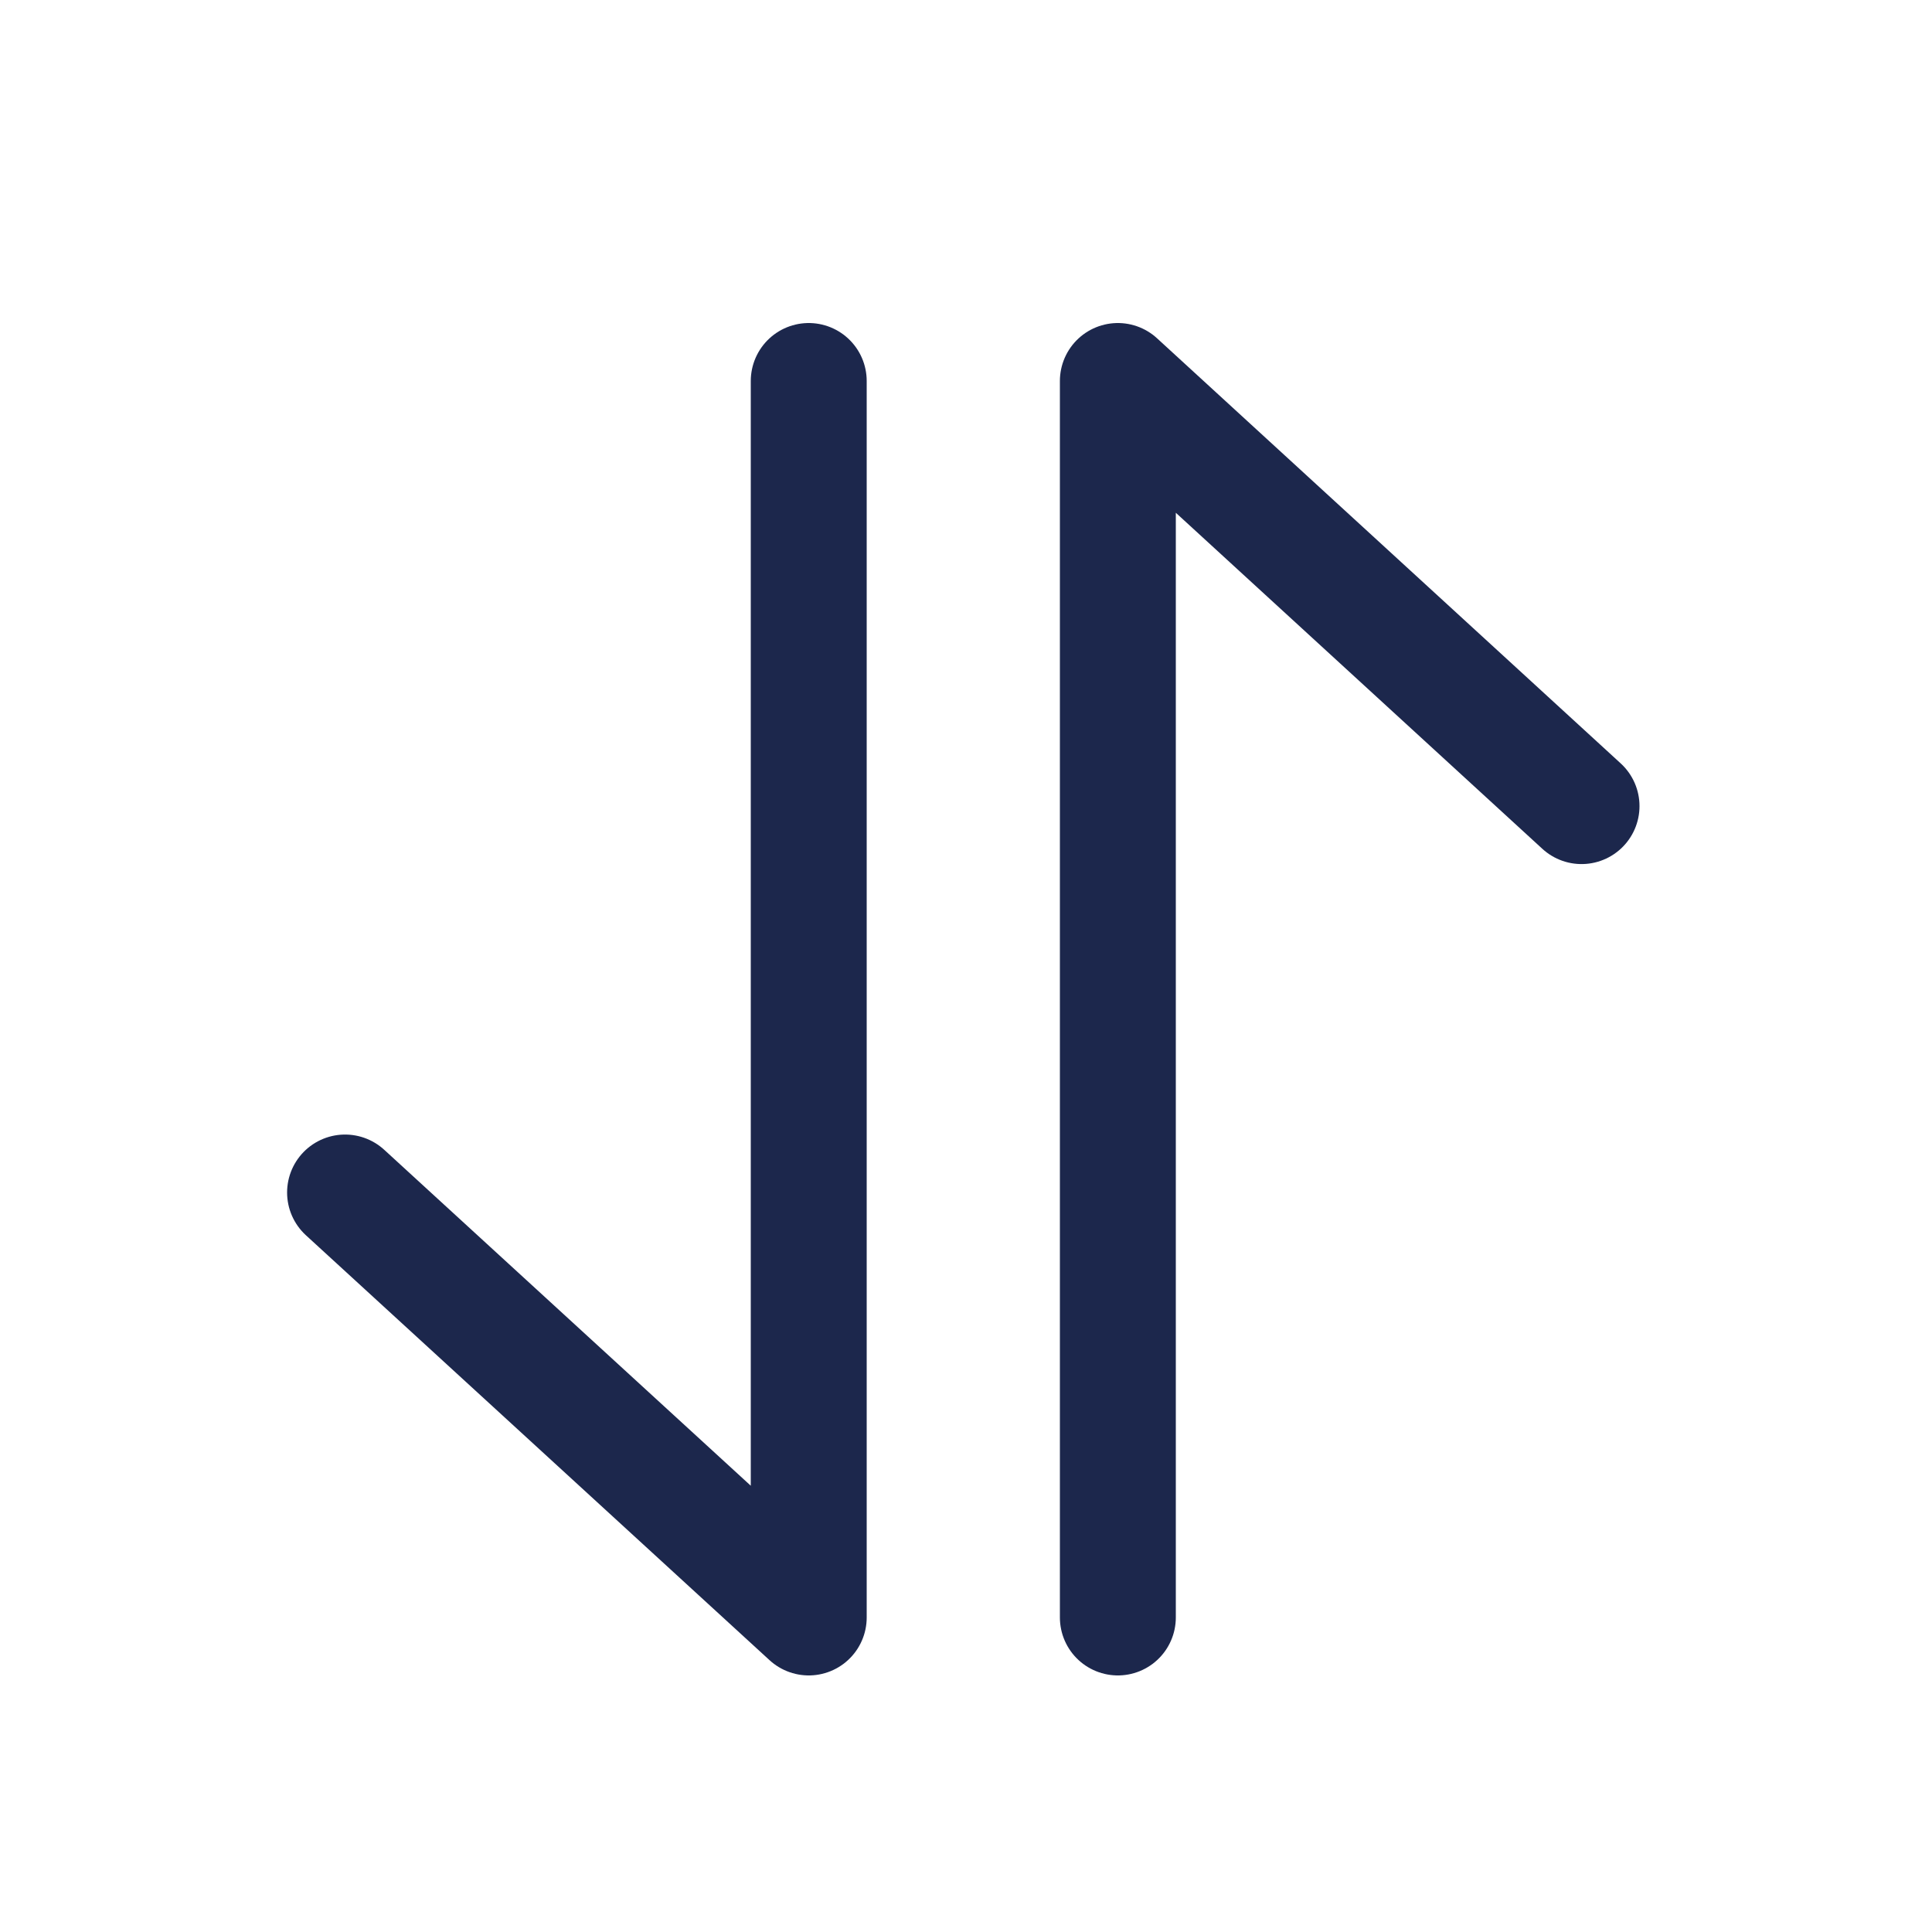 <svg width="25" height="25" viewBox="0 0 25 25" fill="none" xmlns="http://www.w3.org/2000/svg">
<path d="M10.465 4.93V20.93L4.465 15.431" stroke="#1C274C" stroke-width="1.5" stroke-linecap="round" stroke-linejoin="round"/>
<path d="M14.465 20.93V4.93L20.465 10.431" stroke="#1C274C" stroke-width="1.5" stroke-linecap="round" stroke-linejoin="round"/>
</svg>
